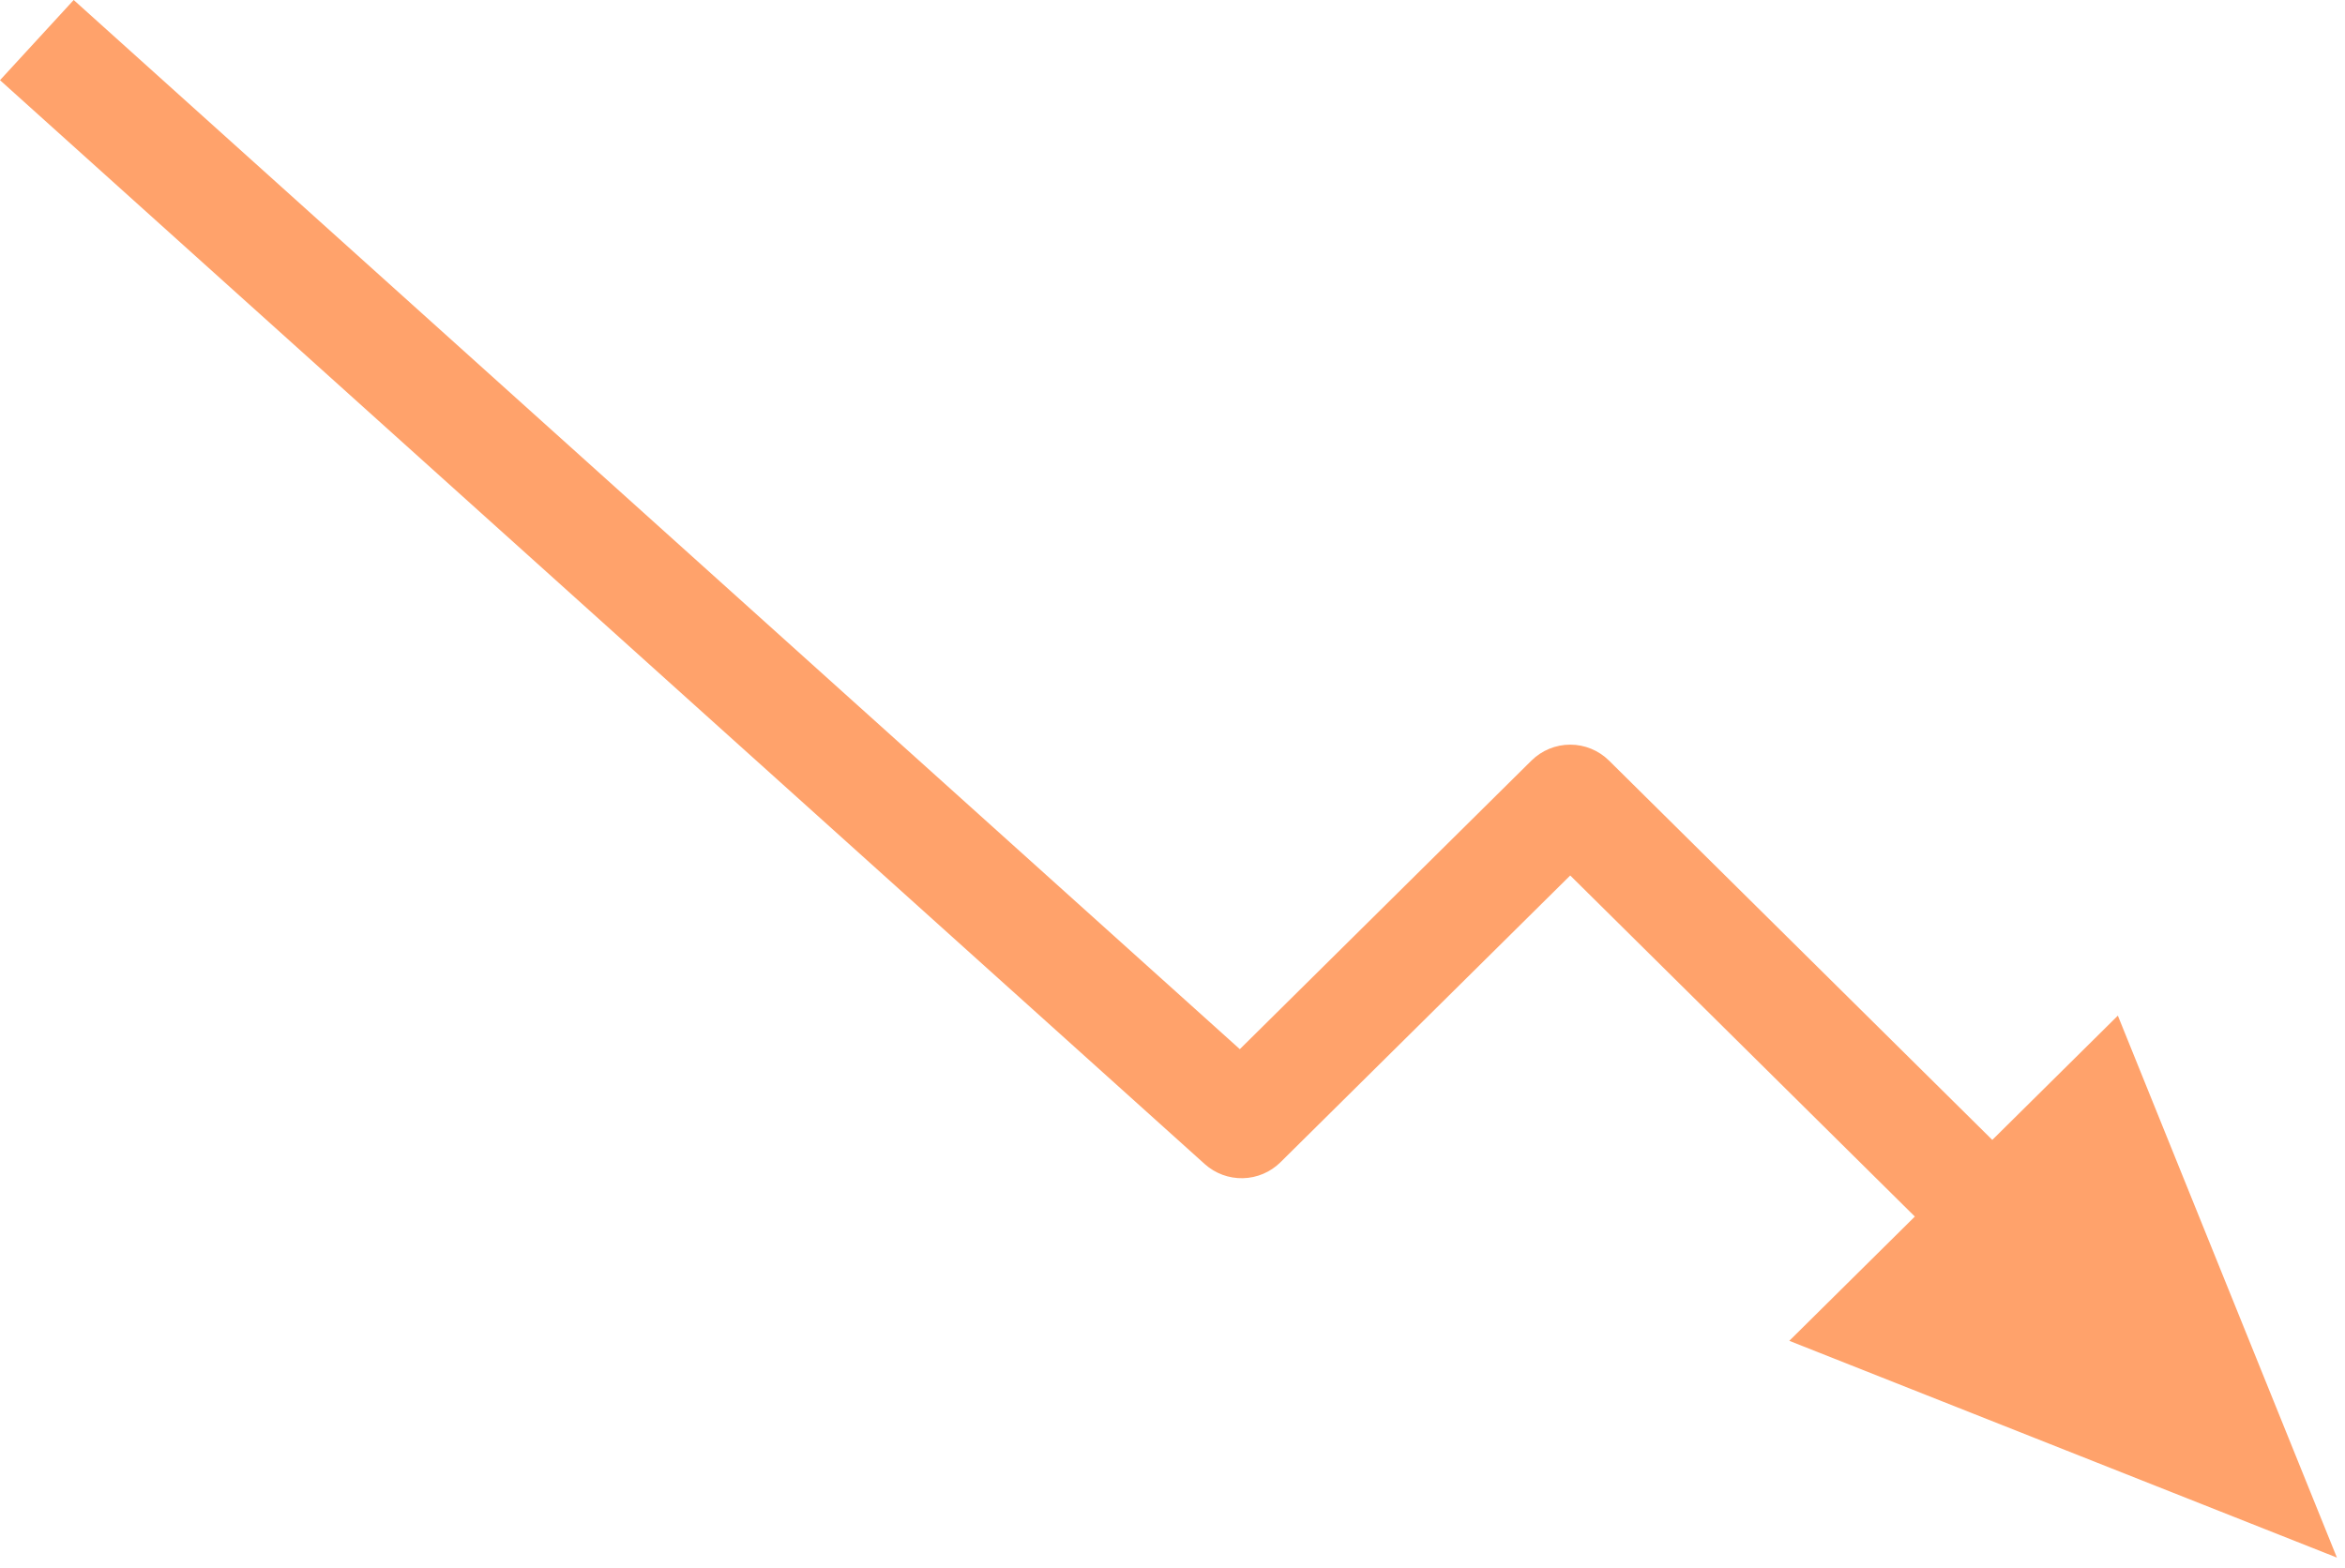 <svg width="145" height="97" viewBox="0 0 145 97" fill="none" xmlns="http://www.w3.org/2000/svg">
<path d="M110.638 82.926L118.402 75.24L97.093 54.146L79.17 71.888C78.551 72.497 77.723 72.848 76.855 72.868C75.987 72.888 75.144 72.577 74.497 71.997L0 4.959L4.557 -7.0552e-05L76.663 64.888L94.699 47.036C95.337 46.407 96.197 46.054 97.093 46.054C97.989 46.054 98.849 46.407 99.487 47.036L123.191 70.5L130.955 62.814L144.5 96.333L110.638 82.926Z" fill="#FFA26B"/>
</svg>

